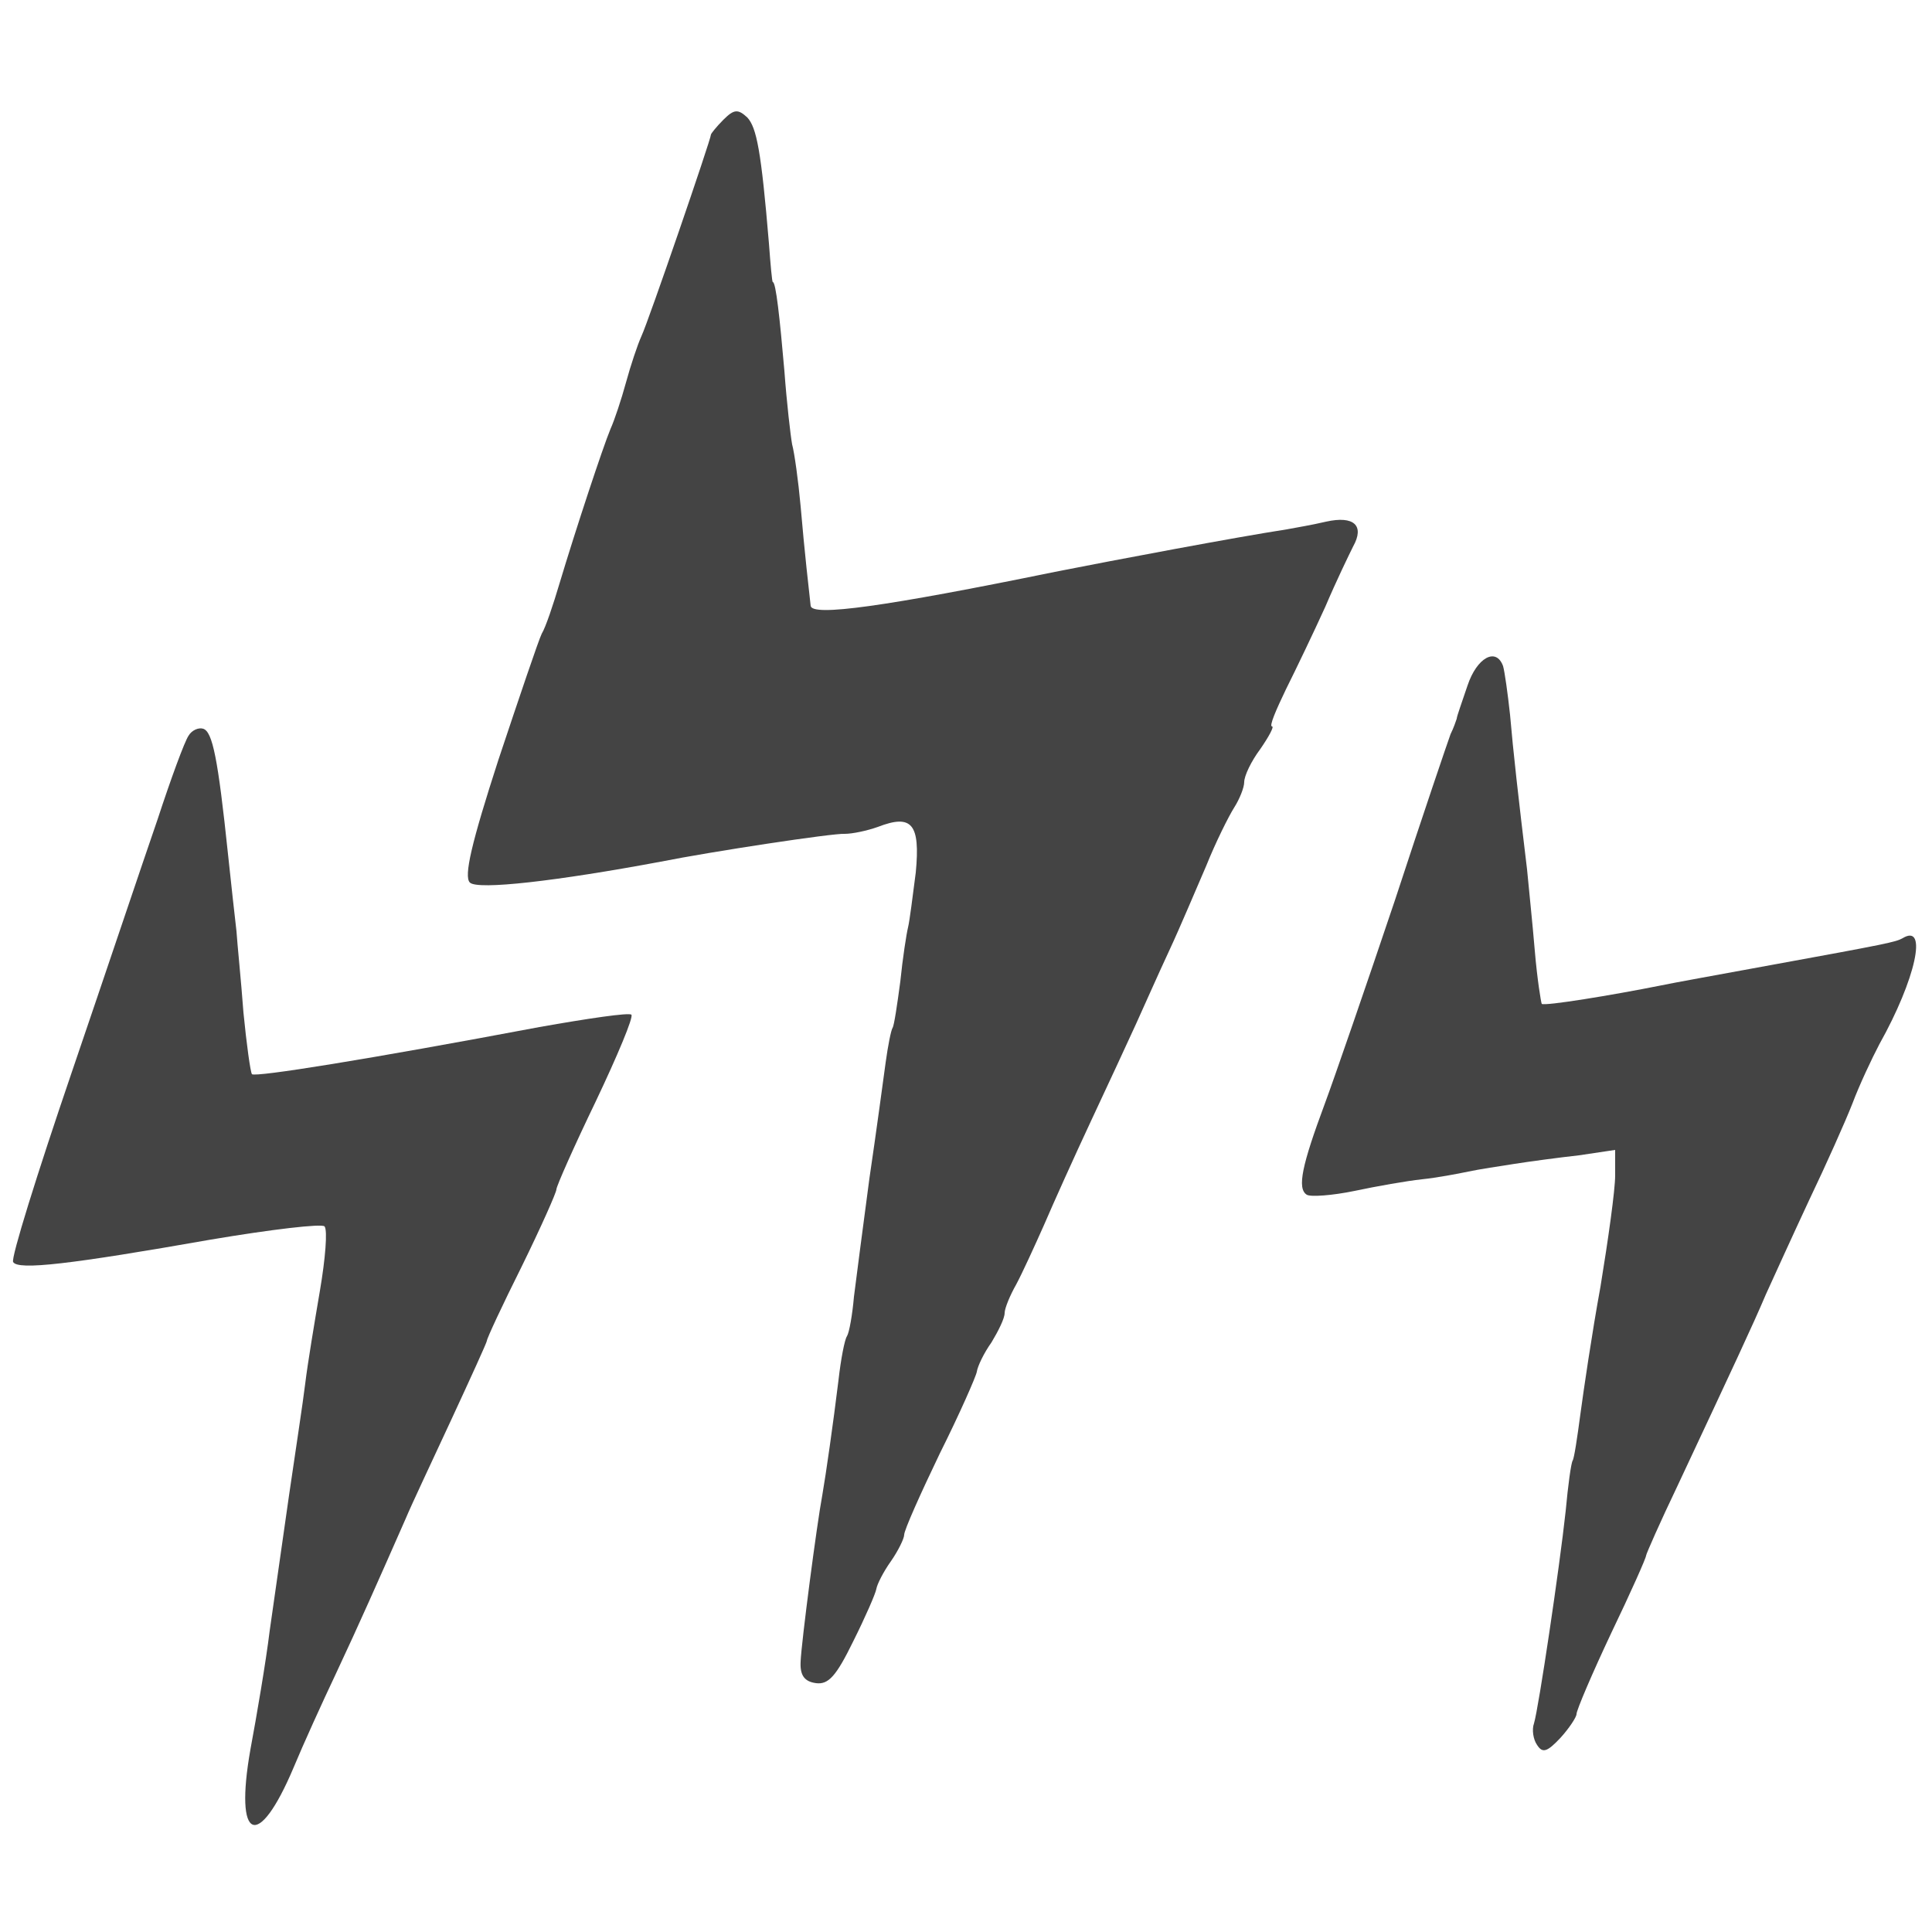 <?xml version="1.0" standalone="no"?>
<!DOCTYPE svg PUBLIC "-//W3C//DTD SVG 20010904//EN"
 "http://www.w3.org/TR/2001/REC-SVG-20010904/DTD/svg10.dtd">
<svg version="1.0" xmlns="http://www.w3.org/2000/svg"
 width="250pt" height="250pt" viewBox="0 0 250 250"
 preserveAspectRatio="xMidYMid meet">
<g transform="translate(0,250) scale(0.1,-0.1)"
fill="#444444" stroke="none">
<path d="M936 2345 c-9 -9 -16 -18 -16 -19 0 -6 -81 -242 -90 -261 -5 -11 -14
-38 -20 -60 -6 -22 -15 -49 -20 -60 -10 -24 -45 -130 -66 -200 -8 -27 -18 -57
-23 -65 -4 -8 -29 -82 -56 -163 -35 -108 -45 -151 -37 -159 10 -10 113 2 247
27 65 13 223 37 238 36 10 0 29 4 43 9 44 17 55 4 49 -59 -4 -31 -8 -63 -10
-71 -2 -8 -7 -40 -10 -70 -4 -30 -8 -57 -10 -60 -2 -3 -6 -23 -9 -45 -3 -22
-12 -89 -21 -150 -8 -60 -17 -129 -20 -153 -2 -23 -6 -46 -9 -51 -3 -4 -8 -30
-11 -57 -7 -57 -16 -120 -21 -149 -7 -37 -27 -190 -28 -215 -1 -18 5 -26 20
-28 16 -2 26 9 48 54 16 32 29 62 30 68 1 6 9 22 19 36 9 13 17 29 17 34 0 6
21 53 46 105 26 52 47 100 48 106 1 7 9 24 19 38 9 15 17 31 17 38 0 6 7 23
15 37 8 15 24 50 36 77 12 28 39 88 61 135 22 47 48 103 58 125 10 22 29 65
43 95 14 30 35 80 48 110 12 30 29 64 36 75 7 11 13 26 13 33 0 8 9 27 21 43
11 16 18 29 15 29 -4 0 5 21 18 48 13 26 36 74 51 107 14 33 31 68 36 78 15
27 1 40 -35 32 -17 -4 -40 -8 -51 -10 -65 -10 -219 -39 -300 -55 -220 -45
-314 -58 -316 -44 -2 18 -8 70 -13 129 -3 33 -8 69 -11 80 -2 11 -7 54 -10 95
-6 69 -11 115 -15 115 -1 0 -3 23 -5 50 -10 120 -16 150 -28 163 -12 11 -17
11 -31 -3z"/>
<path d="M1899 1613 c-7 -21 -14 -40 -14 -43 -1 -3 -4 -12 -8 -20 -3 -8 -36
-105 -72 -215 -37 -110 -78 -229 -91 -264 -29 -78 -36 -109 -23 -117 5 -3 33
-1 62 5 28 6 68 13 87 15 19 2 46 7 60 10 14 3 41 7 60 10 19 3 56 8 83 11
l47 7 0 -33 c0 -19 -9 -83 -19 -144 -11 -60 -22 -135 -26 -165 -4 -30 -8 -57
-10 -60 -2 -3 -6 -32 -9 -65 -8 -74 -35 -255 -41 -275 -3 -8 -1 -21 4 -28 7
-11 13 -9 30 9 11 12 21 27 21 31 0 5 20 52 45 105 25 52 45 97 45 100 0 2 18
43 41 91 74 158 97 207 114 247 10 22 35 77 56 122 22 46 47 102 56 125 9 24
25 58 35 77 47 84 63 157 30 137 -9 -5 -18 -7 -177 -36 -60 -11 -121 -22 -135
-25 -65 -13 -151 -27 -155 -24 -1 2 -6 33 -9 69 -3 36 -8 83 -10 105 -11 91
-18 153 -22 200 -3 28 -7 56 -9 63 -9 25 -34 11 -46 -25z"/>
<path d="M244 1548 c-5 -7 -23 -56 -40 -108 -18 -52 -68 -201 -112 -330 -44
-129 -78 -238 -75 -243 6 -11 74 -3 256 29 77 13 144 21 147 17 4 -5 1 -42 -6
-83 -7 -41 -16 -95 -19 -120 -3 -25 -13 -90 -21 -145 -8 -55 -19 -134 -25
-175 -5 -41 -17 -111 -25 -154 -21 -119 10 -132 56 -23 12 29 37 84 55 122 30
64 53 116 90 200 7 17 34 74 59 128 25 54 46 100 46 102 0 3 20 46 45 96 25
51 45 96 45 100 0 4 23 56 51 114 28 59 49 109 46 112 -3 3 -57 -5 -119 -16
-223 -42 -367 -65 -372 -61 -2 3 -7 39 -11 80 -3 41 -8 89 -9 105 -2 17 -7 62
-11 100 -13 124 -20 158 -32 162 -6 2 -15 -2 -19 -9z"/>
</g>
</svg>
